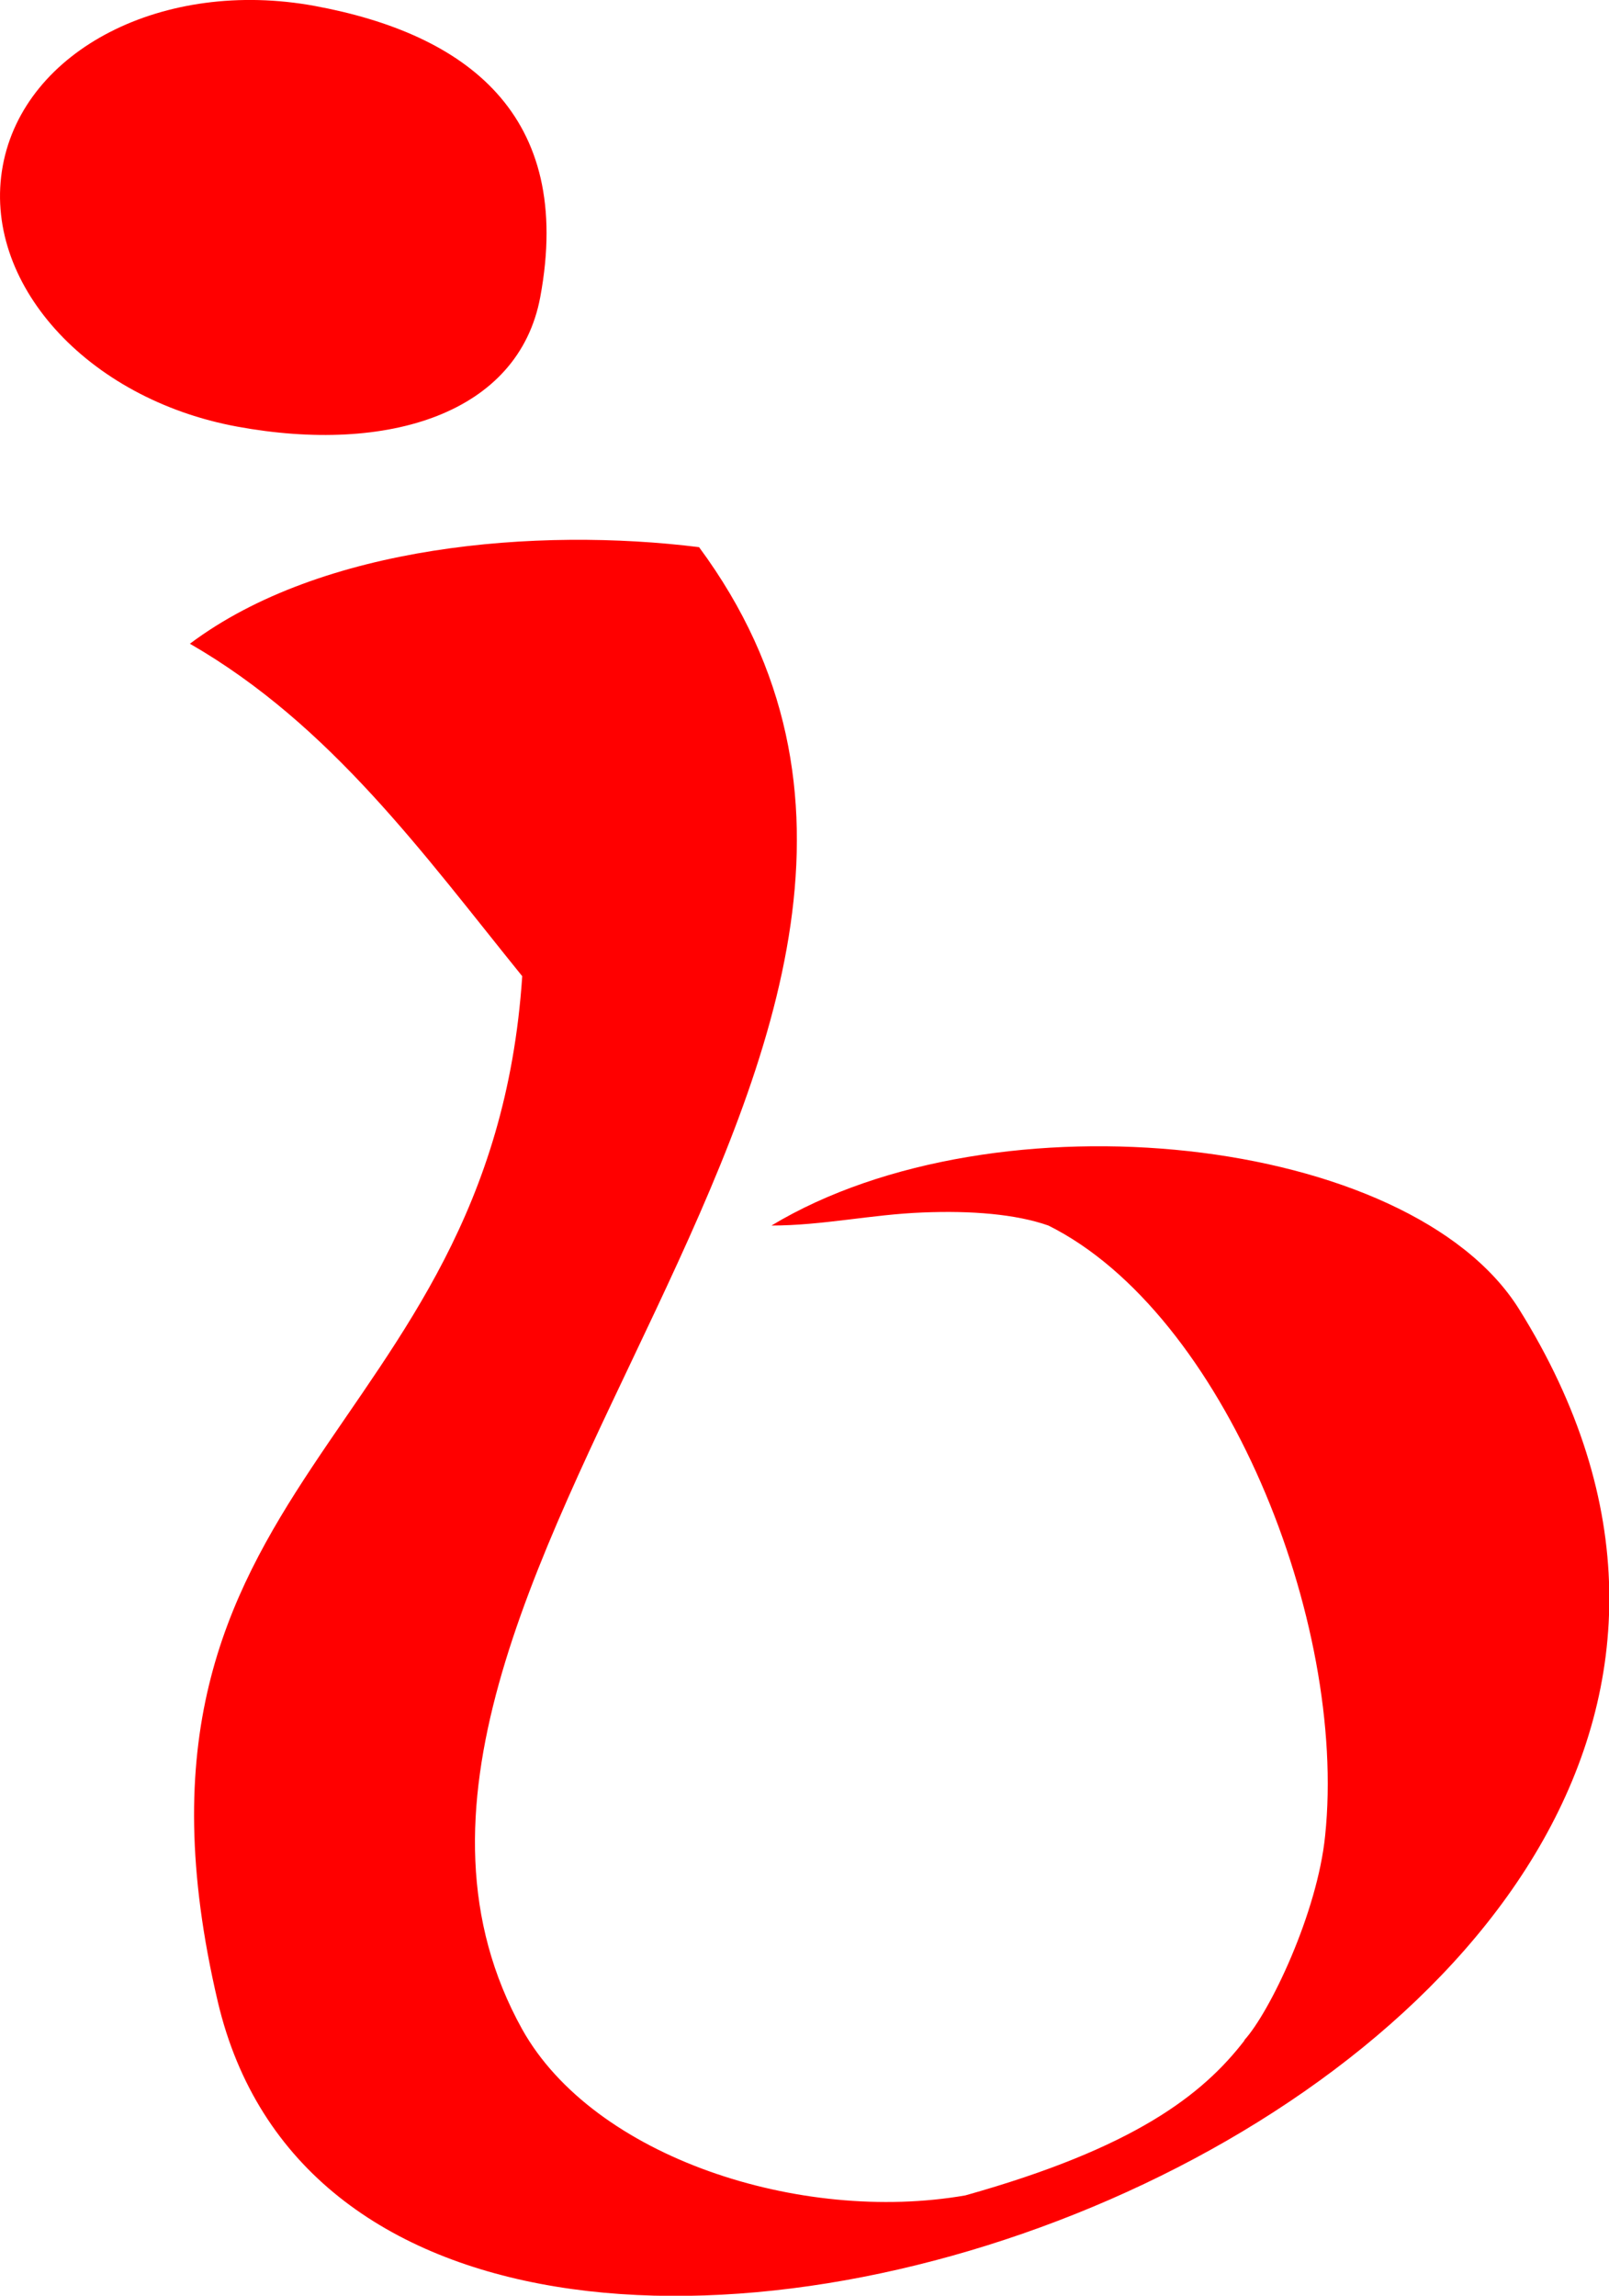 <?xml version="1.0" encoding="UTF-8"?>

<svg xmlns="http://www.w3.org/2000/svg" viewBox="0 0 81.34 116.01">
  <style>
    <!-- Set different favicon colour according to theme -->
    path { fill: red; }
    @media (prefers-color-scheme: dark) {path {fill: #fff;}}
    @media (prefers-color-scheme: light) {path {fill: #000;}}
  </style>
  <path d="m62.9,103.1c1.31-1.44,3.7-6.45,4.09-10.34,1.13-10.85-5.12-26.41-13.99-30.83-1.65-.58-3.9-.76-6.35-.66-2.6.1-5.07.66-7.65.66,11.36-6.84,32.28-4.59,37.79,4.22,24.59,39.33-57.79,68.99-65.78,35-6.24-26.57,13.82-28.2,15.39-51.82-5-6.18-9.68-12.7-16.8-16.8,6.66-5,17.57-5.9,25.74-4.88,18.34,24.82-21.15,52.92-8.94,74.9,3.62,6.47,14.06,9.84,22.4,8.39,8.52-2.39,11.99-5.07,14.12-7.84Z"/>
  <path d="m27.31,15.02c-1.1,5.87-7.68,7.94-15.31,6.54S-.94,14.25.14,8.38,8.28-1.1,15.91.3c7.63,1.41,13.13,5.46,11.4,14.72Z"/>
</svg>